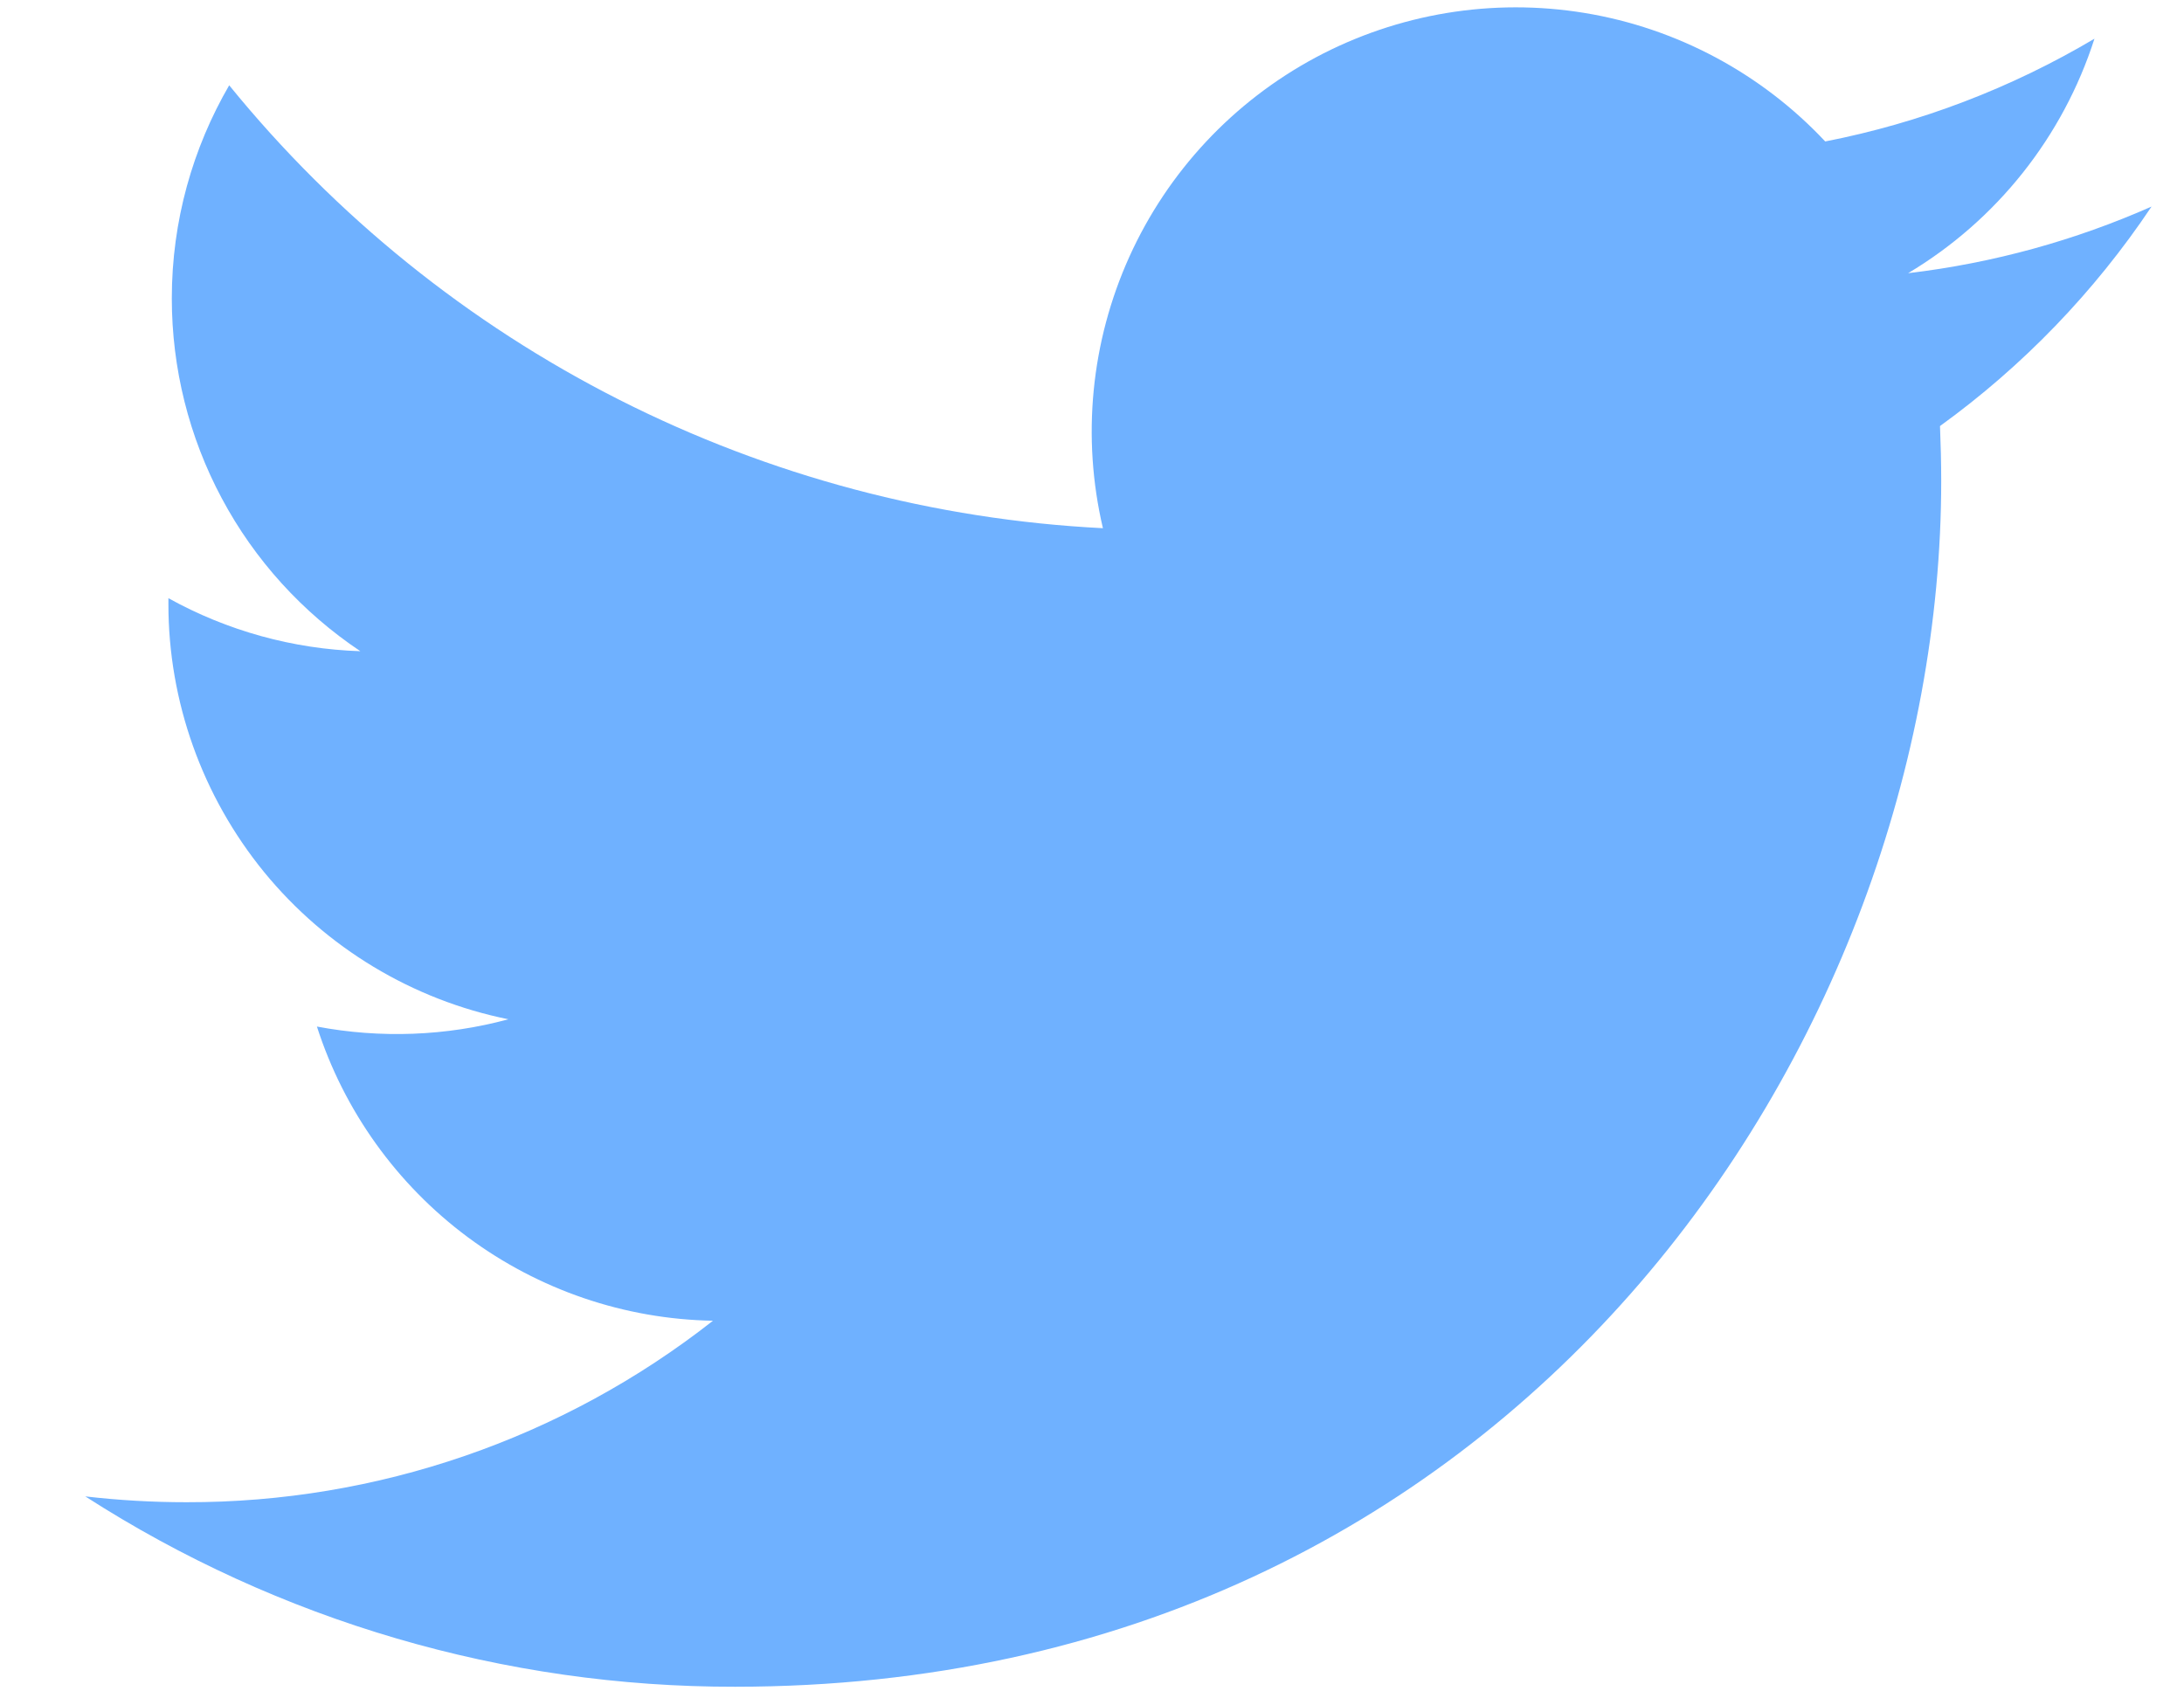 <svg width="18" height="14" viewBox="0 0 18 14" fill="none" xmlns="http://www.w3.org/2000/svg">
<path d="M17.732 1.703C17.106 1.98 16.433 2.168 15.726 2.252C16.456 1.816 17.002 1.129 17.262 0.319C16.576 0.726 15.826 1.013 15.043 1.166C14.517 0.605 13.82 0.232 13.061 0.107C12.301 -0.018 11.522 0.111 10.843 0.474C10.164 0.838 9.625 1.415 9.308 2.116C8.991 2.818 8.914 3.604 9.09 4.354C7.701 4.284 6.342 3.923 5.101 3.294C3.86 2.665 2.766 1.782 1.889 0.703C1.589 1.22 1.416 1.82 1.416 2.459C1.416 3.035 1.557 3.601 1.828 4.108C2.099 4.616 2.492 5.048 2.97 5.368C2.415 5.35 1.873 5.2 1.388 4.931V4.976C1.387 5.782 1.667 6.564 2.177 7.189C2.688 7.813 3.399 8.242 4.19 8.402C3.676 8.541 3.136 8.561 2.612 8.462C2.835 9.156 3.27 9.763 3.855 10.198C4.441 10.633 5.147 10.874 5.876 10.887C4.639 11.859 3.11 12.386 1.537 12.383C1.258 12.383 0.98 12.367 0.703 12.335C2.3 13.362 4.159 13.907 6.058 13.904C12.485 13.904 15.999 8.581 15.999 3.964C15.999 3.814 15.995 3.662 15.989 3.512C16.672 3.018 17.262 2.406 17.731 1.705L17.732 1.703Z" fill="#6FB1FF"/>
</svg>
